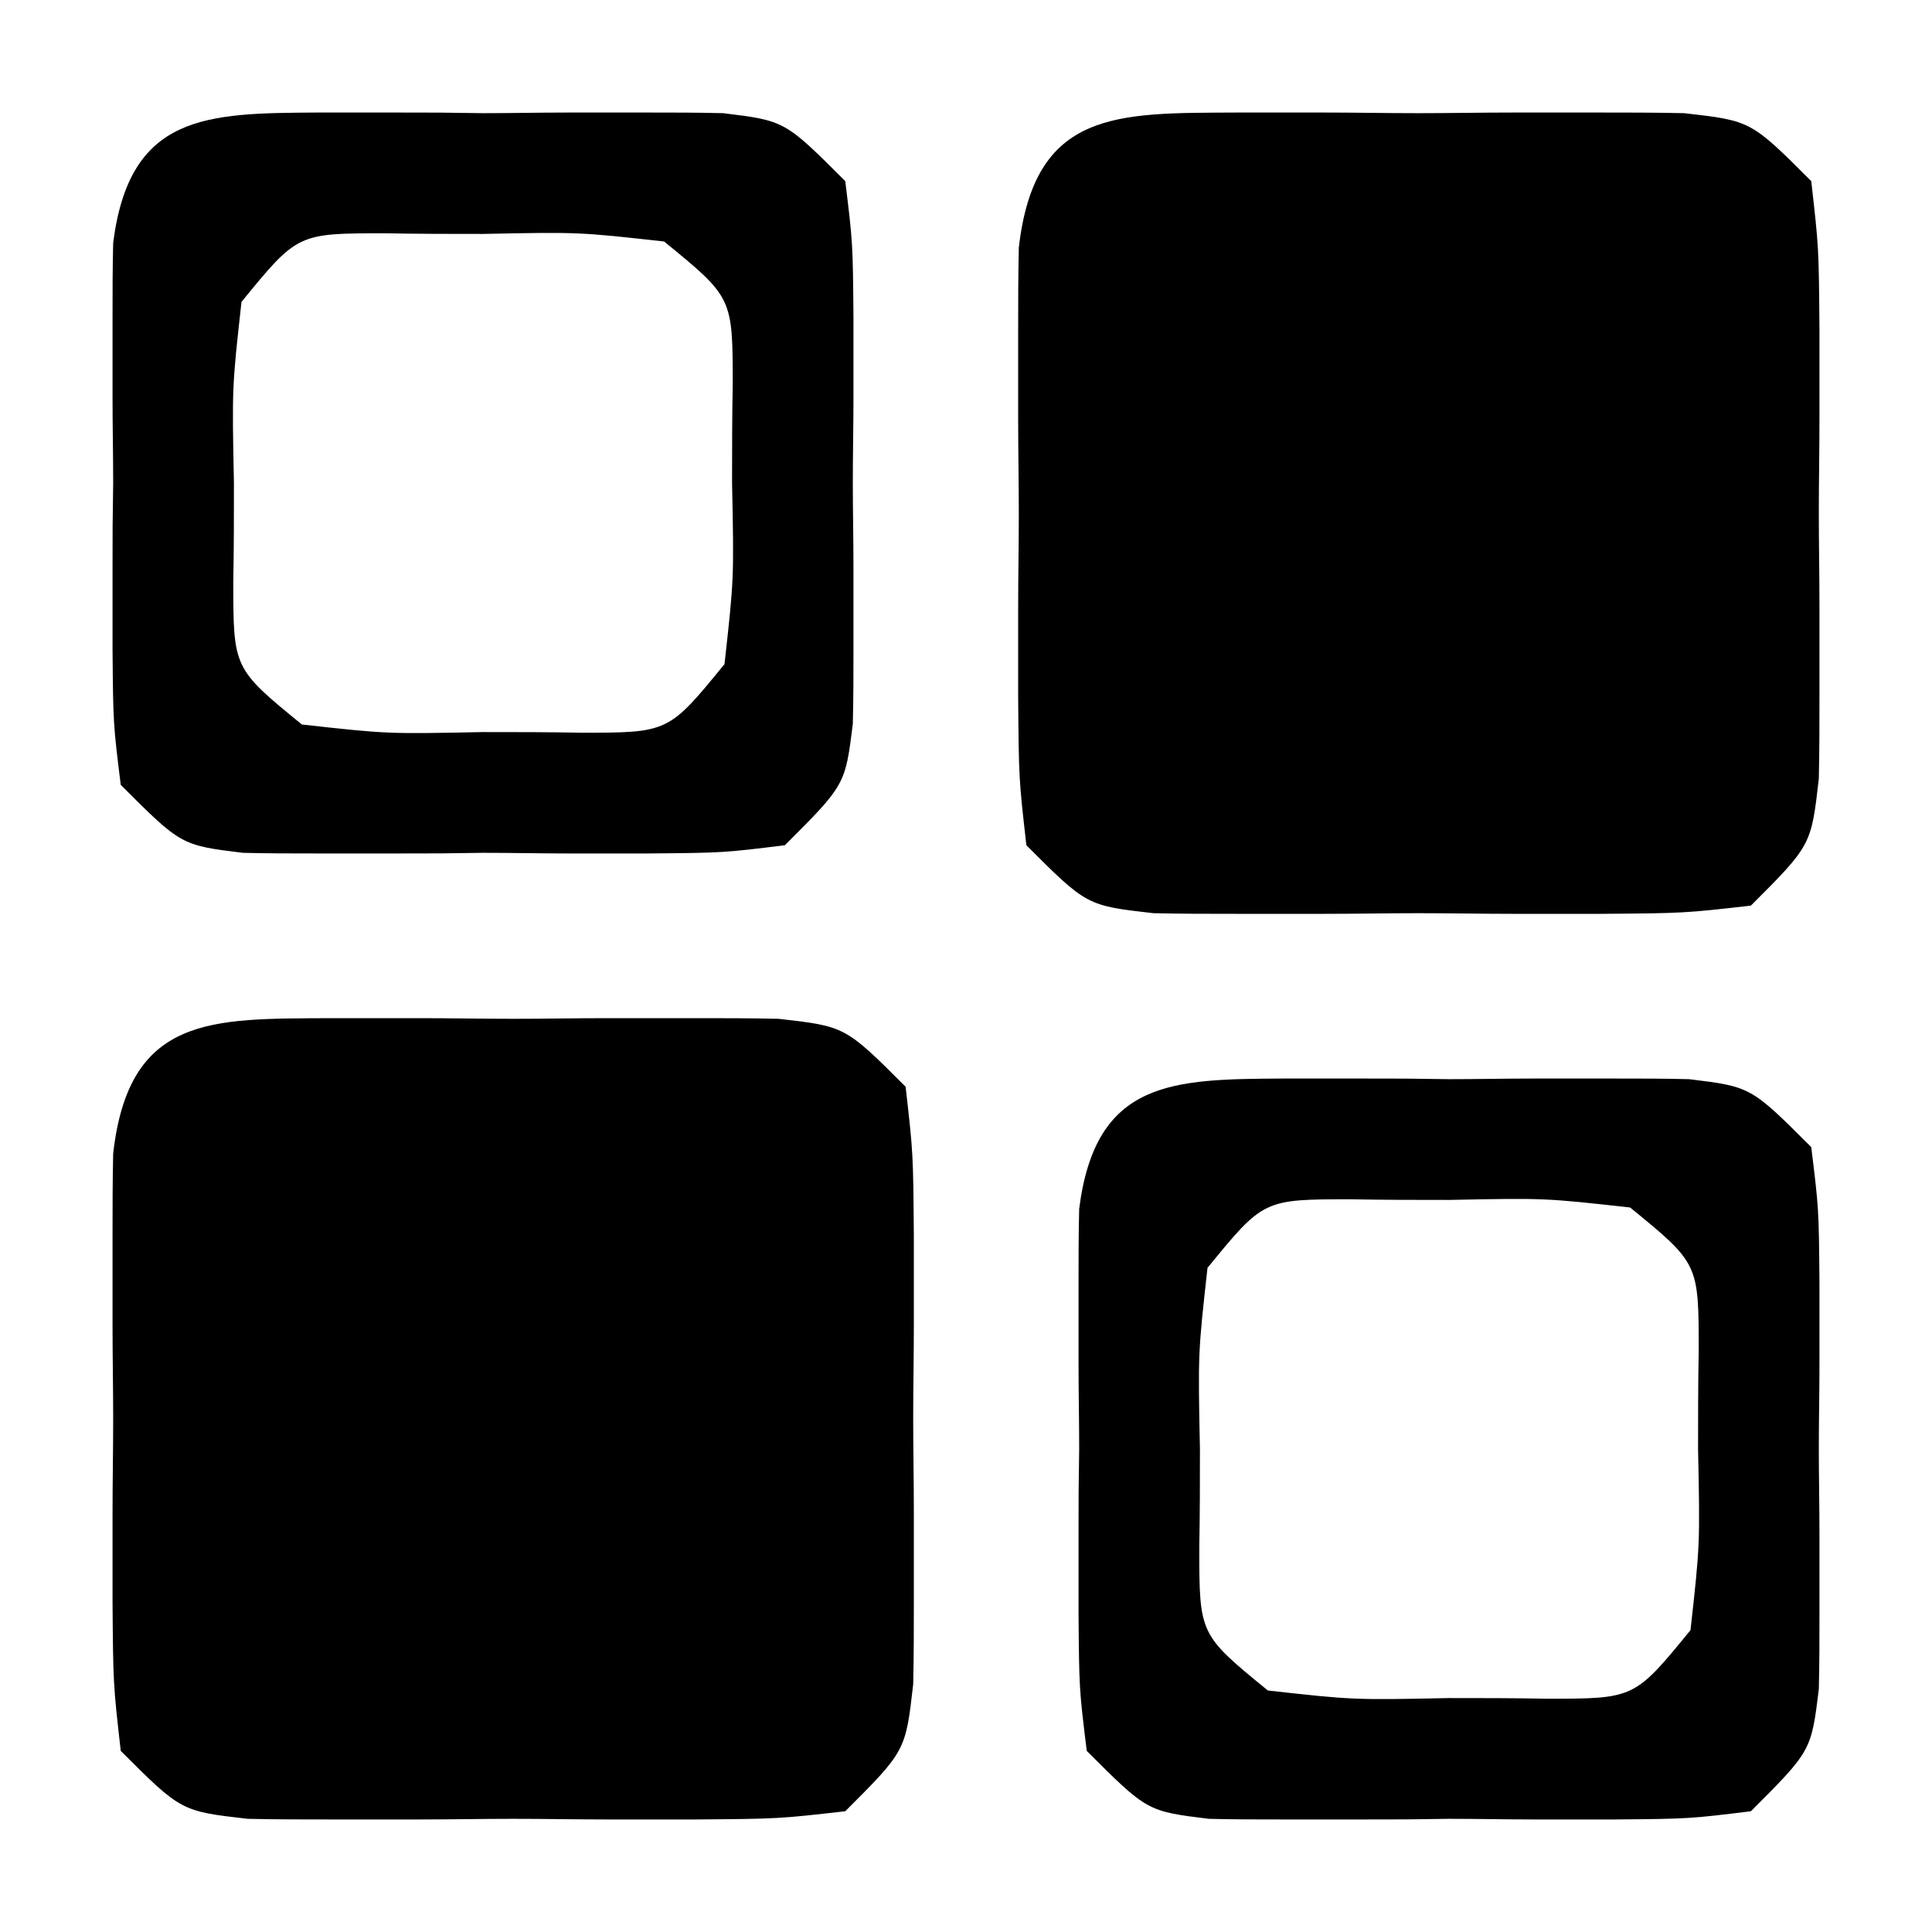 <?xml version="1.0" encoding="UTF-8"?>
<svg xmlns="http://www.w3.org/2000/svg" xmlns:xlink="http://www.w3.org/1999/xlink" width="12px" height="12px" viewBox="0 0 12 12" version="1.1">
<g id="surface1">
<path style=" stroke:none;fill-rule:nonzero;fill:rgb(0%,0%,0%);fill-opacity:1;" d="M 2.051 6.324 C 2.324 6.324 2.324 6.324 2.605 6.324 C 2.797 6.324 2.988 6.328 3.188 6.328 C 3.379 6.328 3.57 6.324 3.77 6.324 C 3.953 6.324 4.137 6.324 4.324 6.324 C 4.492 6.324 4.66 6.324 4.836 6.328 C 5.25 6.375 5.25 6.375 5.625 6.75 C 5.672 7.164 5.672 7.164 5.676 7.676 C 5.676 7.949 5.676 7.949 5.676 8.23 C 5.676 8.422 5.672 8.613 5.672 8.812 C 5.672 9.004 5.676 9.195 5.676 9.395 C 5.676 9.578 5.676 9.762 5.676 9.949 C 5.676 10.117 5.676 10.285 5.672 10.461 C 5.625 10.875 5.625 10.875 5.25 11.25 C 4.836 11.297 4.836 11.297 4.324 11.301 C 4.141 11.301 3.957 11.301 3.77 11.301 C 3.578 11.301 3.387 11.297 3.188 11.297 C 2.996 11.297 2.805 11.301 2.605 11.301 C 2.422 11.301 2.238 11.301 2.051 11.301 C 1.883 11.301 1.715 11.301 1.539 11.297 C 1.125 11.25 1.125 11.25 0.75 10.875 C 0.703 10.461 0.703 10.461 0.699 9.949 C 0.699 9.766 0.699 9.582 0.699 9.395 C 0.699 9.203 0.703 9.012 0.703 8.812 C 0.703 8.621 0.699 8.43 0.699 8.23 C 0.699 8.047 0.699 7.863 0.699 7.676 C 0.699 7.508 0.699 7.34 0.703 7.164 C 0.801 6.305 1.312 6.328 2.051 6.324 Z M 2.051 6.324 "/>
<path style=" stroke:none;fill-rule:nonzero;fill:rgb(0%,0%,0%);fill-opacity:1;" d="M 7.676 0.699 C 7.949 0.699 7.949 0.699 8.23 0.699 C 8.422 0.699 8.613 0.703 8.812 0.703 C 9.004 0.703 9.195 0.699 9.395 0.699 C 9.578 0.699 9.762 0.699 9.949 0.699 C 10.117 0.699 10.285 0.699 10.461 0.703 C 10.875 0.75 10.875 0.75 11.25 1.125 C 11.297 1.539 11.297 1.539 11.301 2.051 C 11.301 2.324 11.301 2.324 11.301 2.605 C 11.301 2.797 11.297 2.988 11.297 3.188 C 11.297 3.379 11.301 3.57 11.301 3.77 C 11.301 3.953 11.301 4.137 11.301 4.324 C 11.301 4.492 11.301 4.66 11.297 4.836 C 11.25 5.25 11.25 5.25 10.875 5.625 C 10.461 5.672 10.461 5.672 9.949 5.676 C 9.766 5.676 9.582 5.676 9.395 5.676 C 9.203 5.676 9.012 5.672 8.812 5.672 C 8.621 5.672 8.43 5.676 8.23 5.676 C 8.047 5.676 7.863 5.676 7.676 5.676 C 7.508 5.676 7.34 5.676 7.164 5.672 C 6.75 5.625 6.75 5.625 6.375 5.25 C 6.328 4.836 6.328 4.836 6.324 4.324 C 6.324 4.141 6.324 3.957 6.324 3.77 C 6.324 3.578 6.328 3.387 6.328 3.188 C 6.328 2.996 6.324 2.805 6.324 2.605 C 6.324 2.422 6.324 2.238 6.324 2.051 C 6.324 1.883 6.324 1.715 6.328 1.539 C 6.426 0.68 6.938 0.703 7.676 0.699 Z M 7.676 0.699 "/>
<path style=" stroke:none;fill-rule:nonzero;fill:rgb(0%,0%,0%);fill-opacity:1;" d="M 7.969 6.699 C 8.137 6.699 8.301 6.699 8.473 6.699 C 8.734 6.699 8.734 6.699 9 6.703 C 9.176 6.703 9.348 6.699 9.527 6.699 C 9.777 6.699 9.777 6.699 10.031 6.699 C 10.184 6.699 10.336 6.699 10.492 6.703 C 10.875 6.75 10.875 6.75 11.25 7.125 C 11.297 7.508 11.297 7.508 11.301 7.969 C 11.301 8.219 11.301 8.219 11.301 8.473 C 11.301 8.648 11.297 8.82 11.297 9 C 11.297 9.176 11.301 9.348 11.301 9.527 C 11.301 9.695 11.301 9.859 11.301 10.031 C 11.301 10.184 11.301 10.336 11.297 10.492 C 11.25 10.875 11.25 10.875 10.875 11.25 C 10.492 11.297 10.492 11.297 10.031 11.301 C 9.863 11.301 9.699 11.301 9.527 11.301 C 9.352 11.301 9.18 11.297 9 11.297 C 8.738 11.301 8.738 11.301 8.473 11.301 C 8.223 11.301 8.223 11.301 7.969 11.301 C 7.816 11.301 7.664 11.301 7.508 11.297 C 7.125 11.25 7.125 11.25 6.75 10.875 C 6.703 10.492 6.703 10.492 6.699 10.031 C 6.699 9.863 6.699 9.699 6.699 9.527 C 6.699 9.266 6.699 9.266 6.703 9 C 6.703 8.824 6.699 8.652 6.699 8.473 C 6.699 8.305 6.699 8.141 6.699 7.969 C 6.699 7.816 6.699 7.664 6.703 7.508 C 6.805 6.707 7.281 6.703 7.969 6.699 Z M 7.5 7.875 C 7.441 8.406 7.441 8.406 7.453 9 C 7.453 9.199 7.453 9.402 7.449 9.609 C 7.449 10.152 7.449 10.152 7.875 10.5 C 8.406 10.559 8.406 10.559 9 10.547 C 9.199 10.547 9.402 10.547 9.609 10.551 C 10.152 10.551 10.152 10.551 10.5 10.125 C 10.559 9.594 10.559 9.594 10.547 9 C 10.547 8.801 10.547 8.598 10.551 8.391 C 10.551 7.848 10.551 7.848 10.125 7.5 C 9.594 7.441 9.594 7.441 9 7.453 C 8.801 7.453 8.598 7.453 8.391 7.449 C 7.848 7.449 7.848 7.449 7.5 7.875 Z M 7.5 7.875 "/>
<path style=" stroke:none;fill-rule:nonzero;fill:rgb(0%,0%,0%);fill-opacity:1;" d="M 1.969 0.699 C 2.137 0.699 2.301 0.699 2.473 0.699 C 2.734 0.699 2.734 0.699 3 0.703 C 3.176 0.703 3.348 0.699 3.527 0.699 C 3.777 0.699 3.777 0.699 4.031 0.699 C 4.184 0.699 4.336 0.699 4.492 0.703 C 4.875 0.75 4.875 0.75 5.25 1.125 C 5.297 1.508 5.297 1.508 5.301 1.969 C 5.301 2.219 5.301 2.219 5.301 2.473 C 5.301 2.648 5.297 2.82 5.297 3 C 5.297 3.176 5.301 3.348 5.301 3.527 C 5.301 3.695 5.301 3.859 5.301 4.031 C 5.301 4.184 5.301 4.336 5.297 4.496 C 5.25 4.875 5.25 4.875 4.875 5.25 C 4.492 5.297 4.492 5.297 4.031 5.301 C 3.863 5.301 3.699 5.301 3.527 5.301 C 3.352 5.301 3.18 5.297 3 5.297 C 2.738 5.301 2.738 5.301 2.473 5.301 C 2.223 5.301 2.223 5.301 1.969 5.301 C 1.816 5.301 1.664 5.301 1.508 5.297 C 1.125 5.25 1.125 5.25 0.75 4.875 C 0.703 4.496 0.703 4.496 0.699 4.031 C 0.699 3.863 0.699 3.699 0.699 3.527 C 0.699 3.266 0.699 3.266 0.703 3 C 0.703 2.824 0.699 2.652 0.699 2.473 C 0.699 2.305 0.699 2.141 0.699 1.969 C 0.699 1.816 0.699 1.664 0.703 1.508 C 0.805 0.707 1.281 0.703 1.969 0.699 Z M 1.5 1.875 C 1.441 2.406 1.441 2.406 1.453 3 C 1.453 3.199 1.453 3.402 1.449 3.609 C 1.449 4.152 1.449 4.152 1.875 4.5 C 2.406 4.559 2.406 4.559 3 4.547 C 3.199 4.547 3.402 4.547 3.609 4.551 C 4.152 4.551 4.152 4.551 4.5 4.125 C 4.559 3.594 4.559 3.594 4.547 3 C 4.547 2.801 4.547 2.598 4.551 2.391 C 4.551 1.848 4.551 1.848 4.125 1.5 C 3.594 1.441 3.594 1.441 3 1.453 C 2.801 1.453 2.598 1.453 2.391 1.449 C 1.848 1.449 1.848 1.449 1.5 1.875 Z M 1.5 1.875 "/>
</g>
</svg>

